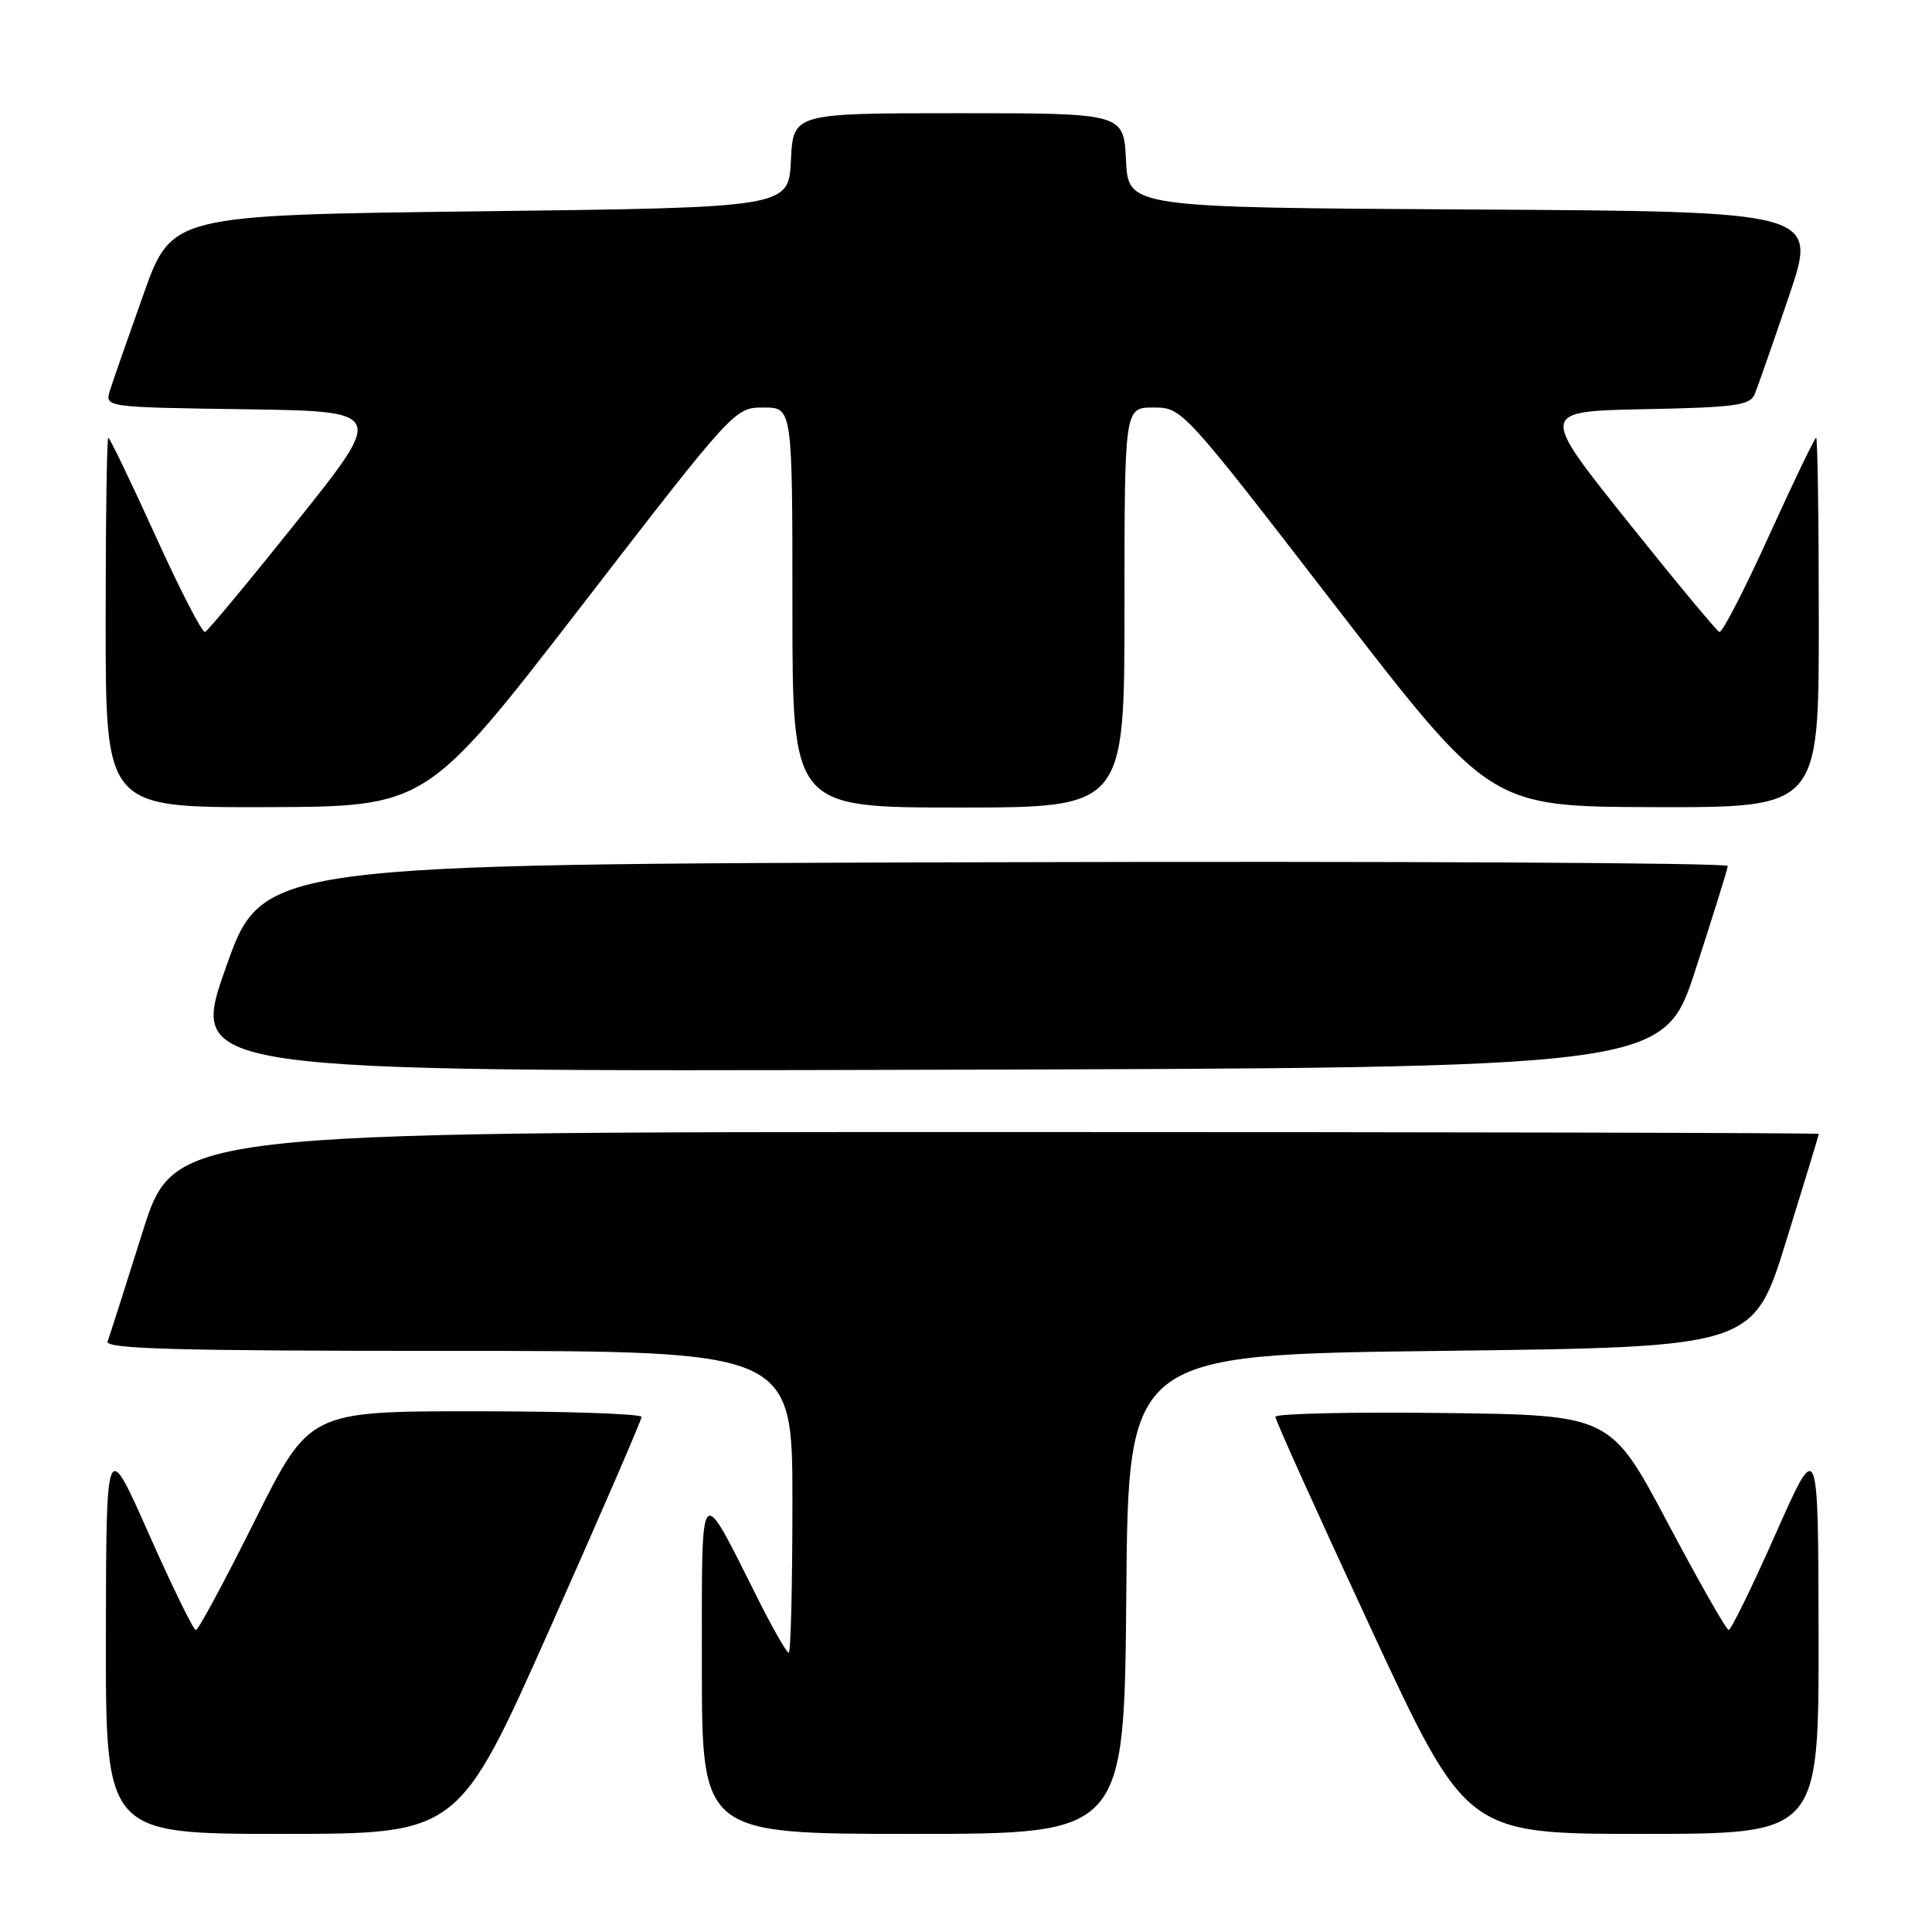 <?xml version="1.0" encoding="UTF-8" standalone="no"?>
<!DOCTYPE svg PUBLIC "-//W3C//DTD SVG 1.1//EN" "http://www.w3.org/Graphics/SVG/1.1/DTD/svg11.dtd" >
<svg xmlns="http://www.w3.org/2000/svg" xmlns:xlink="http://www.w3.org/1999/xlink" version="1.1" viewBox="0 0 256 256">
 <g >
 <path fill="currentColor"
d=" M 72.88 215.75 C 79.55 200.76 85.01 188.16 85.01 187.75 C 85.00 187.34 75.10 187.00 63.00 187.00 C 40.99 187.00 40.99 187.00 33.76 201.50 C 29.79 209.47 26.27 216.00 25.95 216.00 C 25.64 216.00 22.83 210.26 19.72 203.25 C 14.07 190.50 14.07 190.50 14.03 216.75 C 14.00 243.00 14.00 243.00 37.38 243.00 C 60.75 243.00 60.75 243.00 72.88 215.75 Z  M 149.24 211.25 C 149.50 179.50 149.50 179.50 190.91 179.00 C 232.32 178.50 232.32 178.50 236.66 164.50 C 239.05 156.80 241.00 150.39 241.00 150.25 C 241.00 150.11 191.96 150.00 132.03 150.00 C 23.06 150.00 23.06 150.00 18.89 163.25 C 16.60 170.54 14.51 177.06 14.26 177.75 C 13.88 178.74 23.32 179.00 59.39 179.00 C 105.00 179.00 105.00 179.00 105.00 199.00 C 105.00 210.00 104.78 219.00 104.51 219.00 C 104.24 219.00 102.44 215.86 100.51 212.02 C 92.52 196.14 93.01 195.57 93.00 220.75 C 93.00 243.00 93.00 243.00 120.99 243.00 C 148.97 243.00 148.97 243.00 149.24 211.25 Z  M 240.97 216.75 C 240.93 190.50 240.93 190.50 235.28 203.25 C 232.17 210.26 229.37 215.99 229.06 215.98 C 228.75 215.98 225.10 209.56 220.95 201.73 C 213.39 187.50 213.39 187.50 191.20 187.23 C 178.99 187.08 168.99 187.31 168.99 187.73 C 168.98 188.15 174.68 200.76 181.64 215.75 C 194.30 243.00 194.30 243.00 217.65 243.00 C 241.00 243.00 241.00 243.00 240.97 216.75 Z  M 224.66 128.50 C 226.98 121.35 228.91 115.16 228.94 114.75 C 228.97 114.33 185.29 114.10 131.88 114.25 C 34.75 114.50 34.75 114.50 29.91 128.25 C 25.06 142.01 25.06 142.01 122.75 141.75 C 220.43 141.50 220.43 141.50 224.66 128.50 Z  M 76.93 80.45 C 97.33 54.02 97.35 54.00 101.18 54.00 C 105.00 54.00 105.00 54.00 105.00 80.50 C 105.00 107.00 105.00 107.00 127.00 107.00 C 149.00 107.00 149.00 107.00 149.00 80.50 C 149.00 54.00 149.00 54.00 152.82 54.00 C 156.65 54.00 156.67 54.02 177.07 80.45 C 197.50 106.89 197.50 106.89 219.25 106.95 C 241.00 107.00 241.00 107.00 241.00 82.50 C 241.00 69.03 240.84 58.00 240.65 58.00 C 240.46 58.00 237.65 63.85 234.40 70.99 C 231.16 78.14 228.20 83.88 227.83 83.74 C 227.47 83.61 221.96 76.97 215.59 69.00 C 204.01 54.50 204.01 54.50 217.91 54.22 C 229.96 53.98 231.90 53.72 232.51 52.22 C 232.90 51.28 234.94 45.44 237.04 39.26 C 240.86 28.02 240.86 28.02 195.18 27.76 C 149.50 27.50 149.50 27.50 149.20 21.25 C 148.90 15.00 148.90 15.00 127.00 15.00 C 105.10 15.00 105.10 15.00 104.80 21.25 C 104.50 27.50 104.50 27.50 63.63 28.00 C 22.75 28.50 22.75 28.50 19.01 39.00 C 16.95 44.78 14.96 50.50 14.57 51.73 C 13.88 53.96 13.88 53.96 32.43 54.23 C 50.99 54.50 50.99 54.50 39.41 69.00 C 33.04 76.97 27.53 83.61 27.17 83.74 C 26.80 83.88 23.84 78.14 20.60 70.99 C 17.35 63.85 14.54 58.00 14.35 58.00 C 14.16 58.00 14.00 69.03 14.00 82.50 C 14.00 107.00 14.00 107.00 35.25 106.95 C 56.50 106.89 56.50 106.89 76.93 80.45 Z "/>
</g>
</svg>